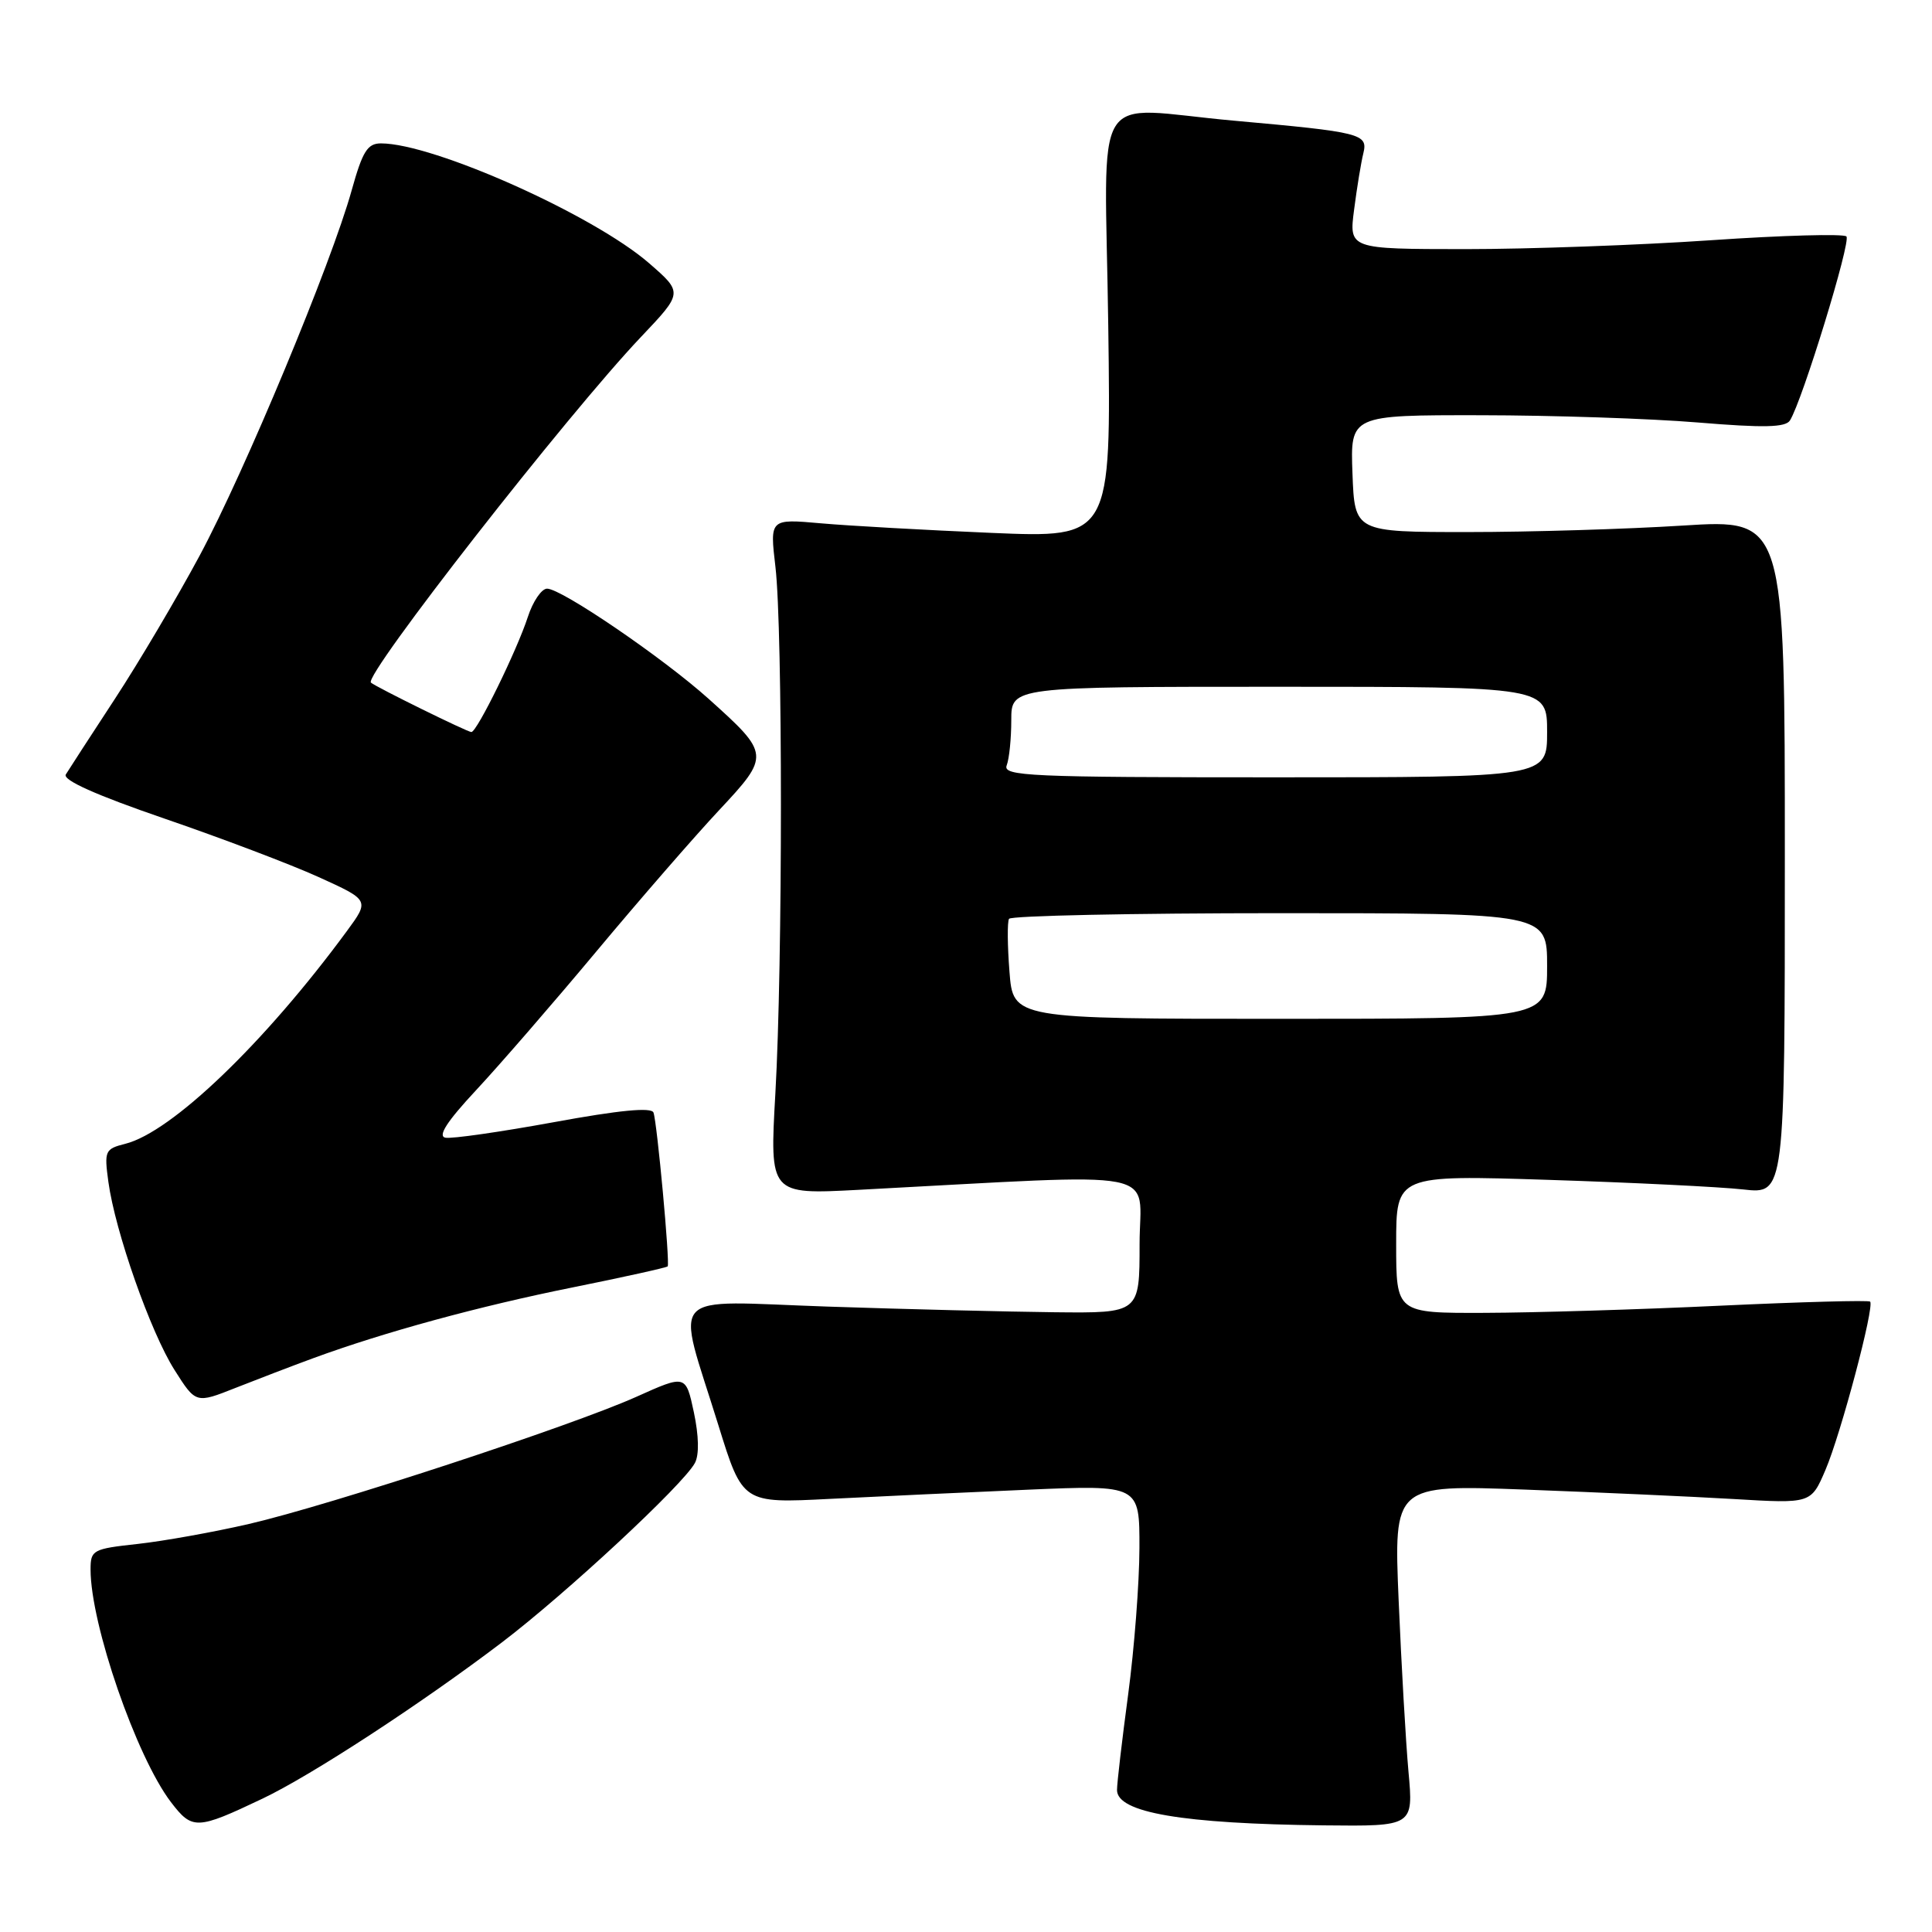 <?xml version="1.0" encoding="UTF-8" standalone="no"?>
<!DOCTYPE svg PUBLIC "-//W3C//DTD SVG 1.1//EN" "http://www.w3.org/Graphics/SVG/1.1/DTD/svg11.dtd" >
<svg xmlns="http://www.w3.org/2000/svg" xmlns:xlink="http://www.w3.org/1999/xlink" version="1.1" viewBox="0 0 256 256">
 <g >
 <path fill="currentColor"
d=" M 34.76 238.34 C 41.23 235.27 55.81 225.75 66.50 217.63 C 75.02 211.15 90.55 196.72 92.08 193.85 C 92.66 192.77 92.60 190.25 91.94 187.13 C 90.87 182.14 90.87 182.14 84.33 185.08 C 75.71 188.95 43.75 199.44 33.00 201.93 C 28.32 203.01 21.69 204.20 18.25 204.58 C 12.29 205.23 12.00 205.38 12.00 207.97 C 12.00 215.23 18.06 232.77 22.65 238.79 C 25.48 242.49 26.07 242.47 34.76 238.34 Z  M 186.63 234.75 C 186.27 230.76 185.69 220.58 185.33 212.12 C 184.68 196.73 184.68 196.73 202.09 197.38 C 211.67 197.74 224.11 198.30 229.73 198.63 C 239.97 199.24 239.97 199.24 241.88 194.78 C 243.92 190.02 248.42 173.08 247.80 172.47 C 247.60 172.27 238.67 172.51 227.97 173.01 C 217.26 173.52 203.21 173.94 196.75 173.96 C 185.00 174.00 185.00 174.00 185.00 164.84 C 185.00 155.69 185.00 155.69 205.25 156.34 C 216.39 156.70 227.97 157.27 231.00 157.61 C 236.50 158.23 236.50 158.23 236.50 113.51 C 236.50 68.79 236.50 68.79 223.00 69.64 C 215.57 70.11 202.75 70.50 194.50 70.50 C 179.50 70.50 179.50 70.50 179.21 62.75 C 178.92 55.00 178.92 55.00 196.21 55.02 C 205.72 55.03 218.66 55.46 224.96 55.98 C 233.73 56.71 236.60 56.64 237.18 55.71 C 238.83 53.07 245.30 31.97 244.66 31.33 C 244.29 30.96 236.22 31.18 226.74 31.83 C 217.26 32.48 202.58 33.01 194.12 33.01 C 178.74 33.00 178.74 33.00 179.43 27.75 C 179.80 24.86 180.35 21.52 180.65 20.31 C 181.28 17.73 180.41 17.51 163.50 15.99 C 144.24 14.26 146.41 10.71 146.85 43.14 C 147.23 71.28 147.23 71.28 131.37 70.61 C 122.64 70.24 112.46 69.67 108.75 69.34 C 102.00 68.74 102.00 68.74 102.75 75.12 C 103.72 83.41 103.72 127.70 102.74 144.89 C 101.98 158.28 101.98 158.28 113.74 157.66 C 155.19 155.48 151.00 154.67 151.00 164.86 C 151.00 174.00 151.00 174.00 139.75 173.88 C 133.56 173.81 120.03 173.48 109.67 173.13 C 87.93 172.40 89.55 170.64 95.19 188.85 C 98.40 199.20 98.40 199.20 109.95 198.61 C 116.30 198.29 128.14 197.74 136.25 197.39 C 151.00 196.76 151.00 196.76 150.98 205.13 C 150.97 209.73 150.30 218.45 149.49 224.50 C 148.68 230.55 148.01 236.26 148.01 237.18 C 147.99 240.18 156.68 241.66 175.40 241.87 C 187.29 242.00 187.29 242.00 186.63 234.75 Z  M 41.50 179.97 C 50.89 176.52 63.49 173.08 75.87 170.59 C 82.67 169.22 88.34 167.96 88.47 167.80 C 88.79 167.38 87.07 148.73 86.59 147.42 C 86.32 146.69 82.07 147.10 73.36 148.70 C 66.29 149.99 59.84 150.92 59.01 150.75 C 57.97 150.54 59.23 148.59 63.07 144.47 C 66.13 141.19 73.32 132.90 79.03 126.06 C 84.74 119.22 92.05 110.81 95.27 107.37 C 102.06 100.11 102.04 99.92 93.92 92.62 C 87.88 87.19 74.41 78.00 72.49 78.00 C 71.76 78.00 70.61 79.69 69.94 81.75 C 68.50 86.18 63.20 97.00 62.46 97.00 C 61.93 97.00 49.79 91.02 49.15 90.45 C 48.14 89.54 75.16 54.94 84.94 44.64 C 90.50 38.78 90.50 38.78 86.00 34.87 C 78.61 28.46 57.44 19.00 50.48 19.00 C 48.69 19.00 48.04 20.05 46.60 25.21 C 43.91 34.90 32.44 62.45 26.46 73.61 C 23.48 79.16 18.43 87.71 15.22 92.61 C 12.02 97.50 9.09 102.01 8.72 102.62 C 8.27 103.36 12.74 105.36 21.77 108.46 C 29.32 111.05 38.53 114.54 42.23 116.22 C 48.97 119.28 48.97 119.28 45.95 123.39 C 35.06 138.20 22.74 150.02 16.60 151.56 C 13.91 152.24 13.80 152.49 14.36 156.60 C 15.26 163.19 19.95 176.52 23.12 181.52 C 25.95 185.99 25.95 185.99 31.22 183.90 C 34.13 182.75 38.75 180.98 41.50 179.97 Z  M 133.76 128.75 C 133.49 125.31 133.46 122.16 133.70 121.75 C 133.93 121.34 150.07 121.00 169.56 121.00 C 205.00 121.00 205.00 121.00 205.00 128.00 C 205.00 135.00 205.00 135.00 169.62 135.00 C 134.24 135.00 134.24 135.00 133.76 128.75 Z  M 133.39 101.42 C 133.73 100.55 134.00 97.85 134.00 95.42 C 134.00 91.00 134.00 91.00 169.50 91.00 C 205.00 91.00 205.00 91.00 205.00 97.00 C 205.00 103.00 205.00 103.00 168.89 103.00 C 136.38 103.00 132.85 102.84 133.39 101.42 Z "/>
</g>
</svg>